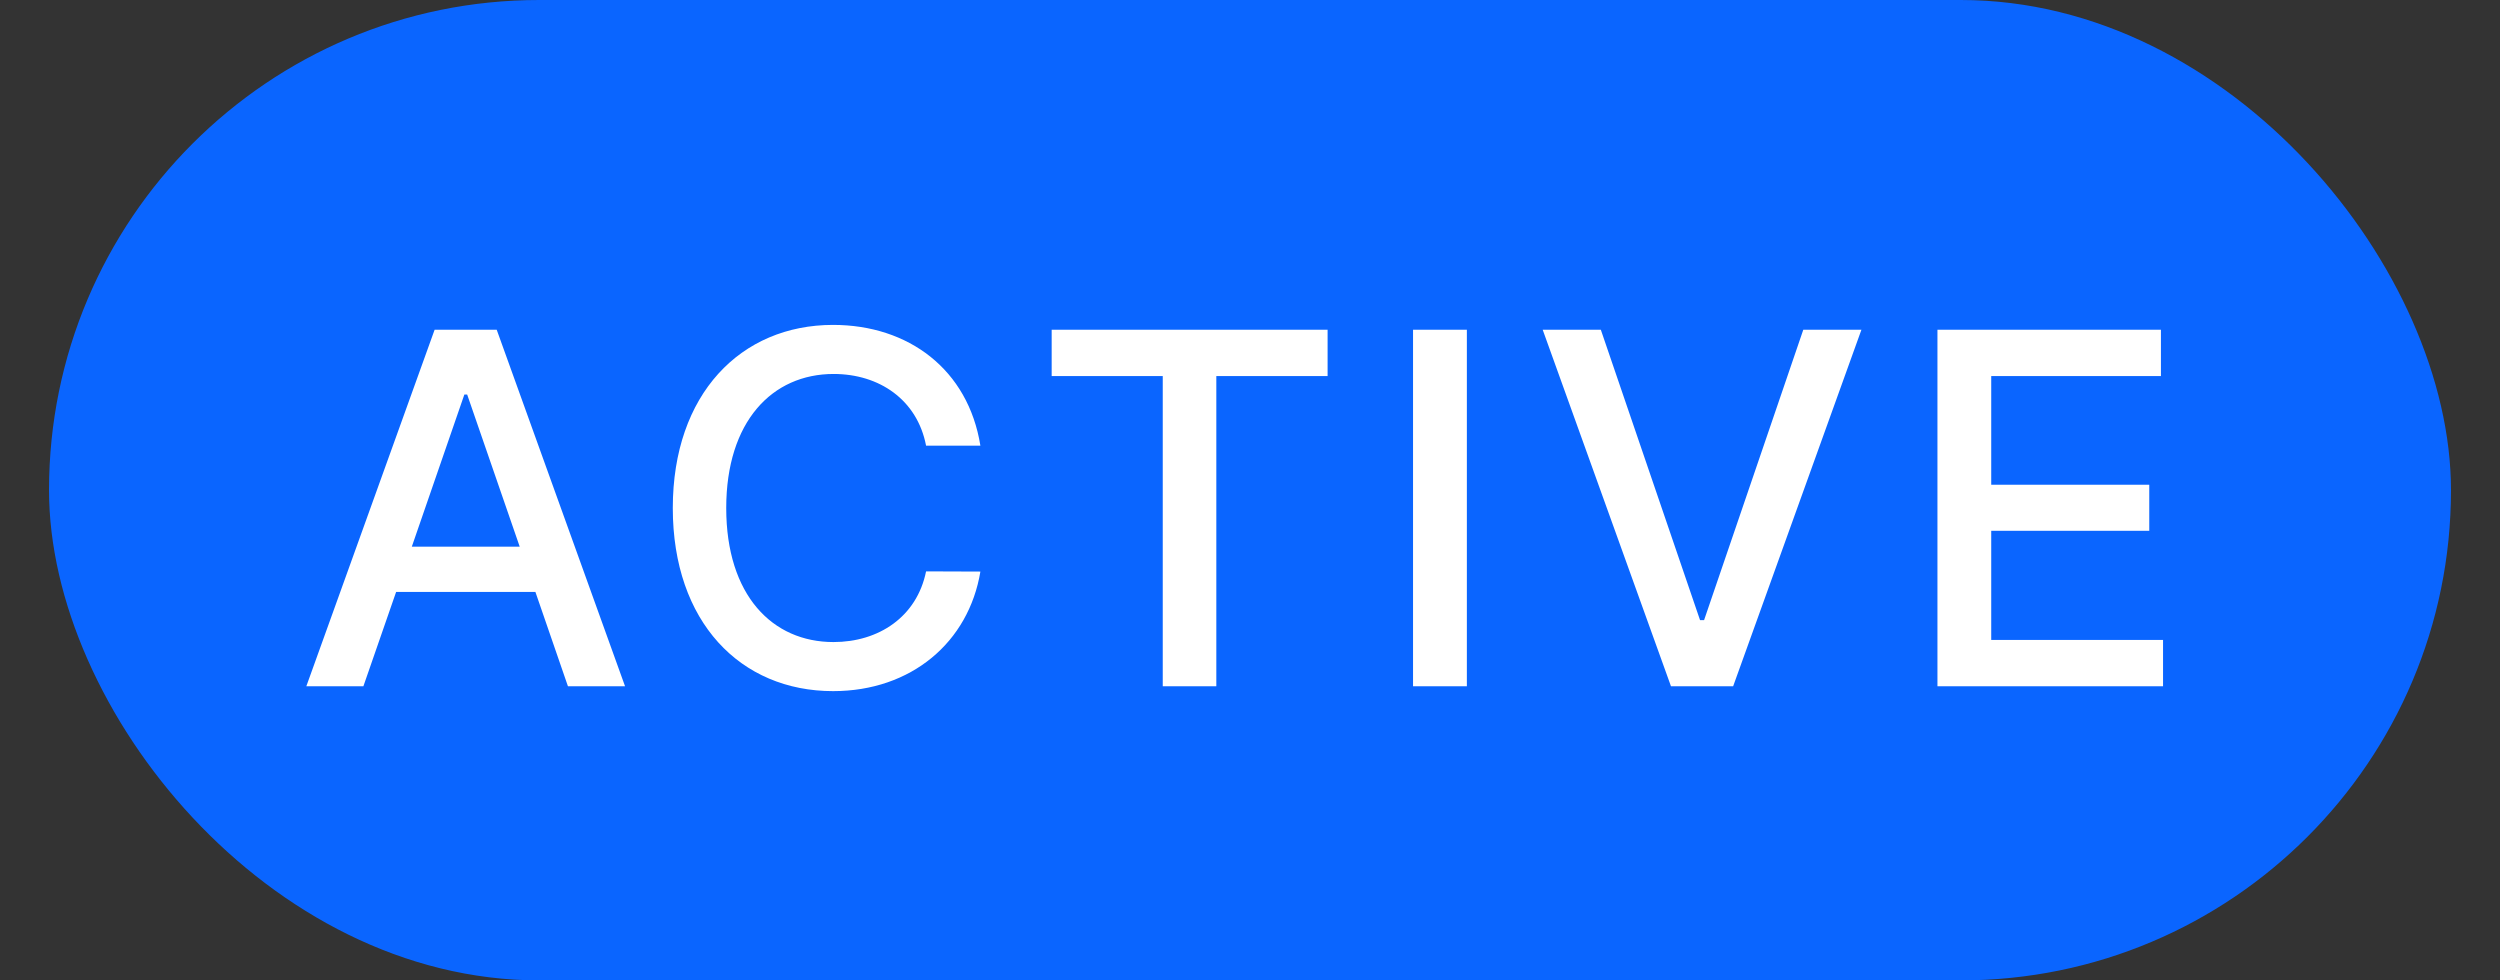 
<svg width="51" height="20" viewBox="0 0 51 20" fill="none" xmlns="http://www.w3.org/2000/svg">
<rect x="0" y="0" width="51" height="20" fill="#333333" stroke="none"/>
<rect x="1" width="49" height="20" rx="10" fill="#0A65FF"/>
<path d="M7.413 14L8.081 12.075H10.922L11.586 14H12.751L10.133 6.727H8.866L6.249 14H7.413ZM8.401 11.152L9.473 8.048H9.53L10.602 11.152H8.401ZM20 9.092C19.751 7.537 18.533 6.628 16.995 6.628C15.113 6.628 13.725 8.038 13.725 10.364C13.725 12.69 15.106 14.099 16.995 14.099C18.593 14.099 19.762 13.098 20 11.66L18.892 11.656C18.703 12.587 17.922 13.098 17.003 13.098C15.756 13.098 14.815 12.143 14.815 10.364C14.815 8.599 15.752 7.629 17.006 7.629C17.933 7.629 18.711 8.151 18.892 9.092H20ZM21.454 7.672H23.72V14H24.813V7.672H27.083V6.727H21.454V7.672ZM29.924 6.727H28.826V14H29.924V6.727ZM32.657 6.727H31.471L34.088 14H35.356L37.973 6.727H36.787L34.763 12.651H34.681L32.657 6.727ZM39.524 14H44.126V13.055H40.621V10.829H43.845V9.888H40.621V7.672H44.083V6.727H39.524V14Z" fill="white"/>
</svg>
